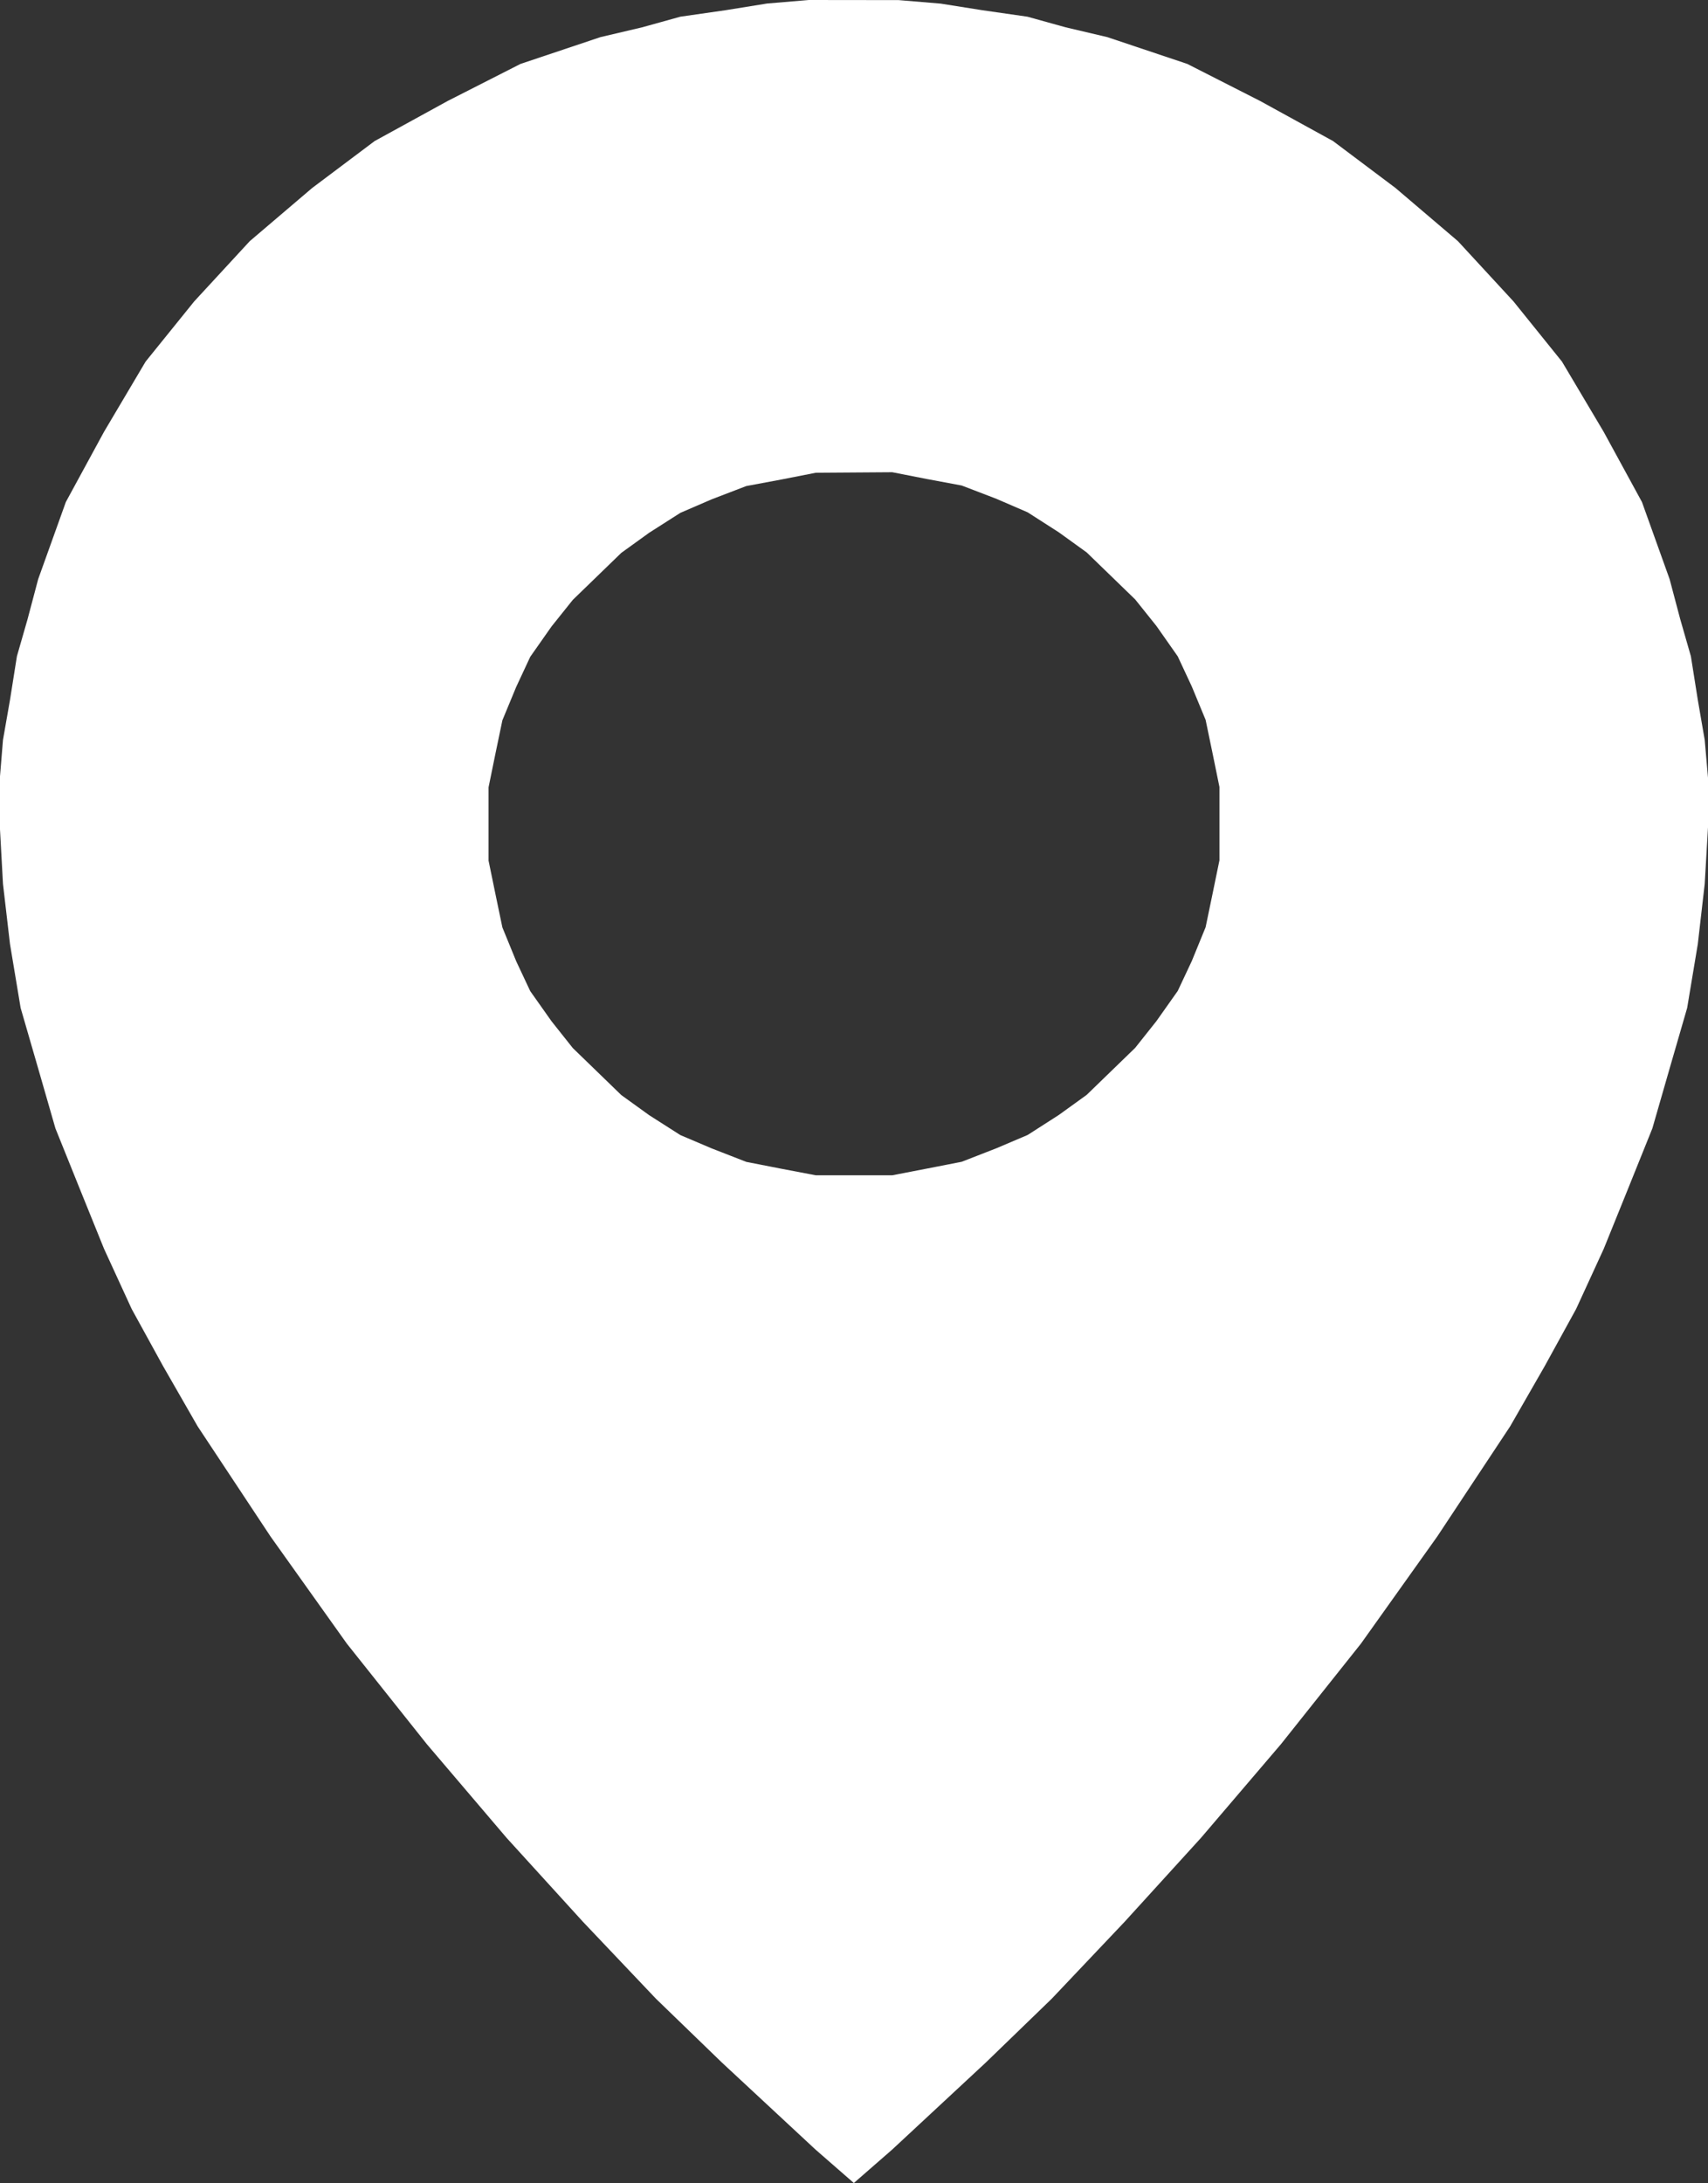     <svg xmlns="http://www.w3.org/2000/svg" width="16.057" height="20.521" viewBox="0 0 16.057 20.521">
      <rect x="0" y="0" width="16.057" height="20.521" fill="#333333" stroke="none"/>
      <path id="Tracé_13306" data-name="Tracé 13306" d="M274.542,14959.223l-.392.033-.391.063-.425.061-.36.1-.391.092-.752.252-.684.348-.687.377-.587.441-.587.5-.522.566-.457.566-.391.66-.359.66-.26.725-.1.377-.1.348-.065.41-.066.377-.031.379v.406l.031.568.066.566.1.6.164.566.163.566.228.566.229.566.26.566.294.535.326.568.685,1.035.718,1.008.752.945.75.881.718.789.686.723.62.6.88.818.36.314.36-.314.88-.818.62-.6.685-.723.718-.789.752-.881.752-.945.718-1.008.685-1.035.326-.568.294-.535.26-.566.229-.566.228-.566.163-.566.164-.566.1-.6.065-.566.033-.568v-.406l-.033-.379-.065-.377-.065-.41-.1-.348-.1-.377-.26-.725-.36-.66-.392-.66-.456-.566-.522-.566-.587-.5-.587-.441-.686-.377-.684-.348-.752-.252-.391-.092-.36-.1-.425-.061-.391-.062-.394-.033Zm.784,4.439.326.064.327.061.326.125.294.127.293.188.262.189.228.221.228.221.2.25.2.285.132.283.13.314.065.313.065.318v.689l-.065.316-.065.313-.13.318-.132.281-.2.283-.2.252-.228.221-.228.221-.262.189-.293.188-.294.125-.326.127-.327.064-.326.063h-.719l-.326-.062-.327-.064-.326-.127-.294-.125-.293-.187-.262-.189-.228-.221-.228-.221-.2-.252-.2-.283-.132-.281-.13-.318-.065-.312-.065-.316v-.689l.065-.318.065-.312.13-.314.132-.283.2-.285.2-.25.228-.221.228-.221.262-.189.293-.187.294-.127.326-.125.327-.061.326-.064Z" transform="translate(-266.938 -14959.223)" fill="white" fillRule="evenodd"/>
    </svg>
